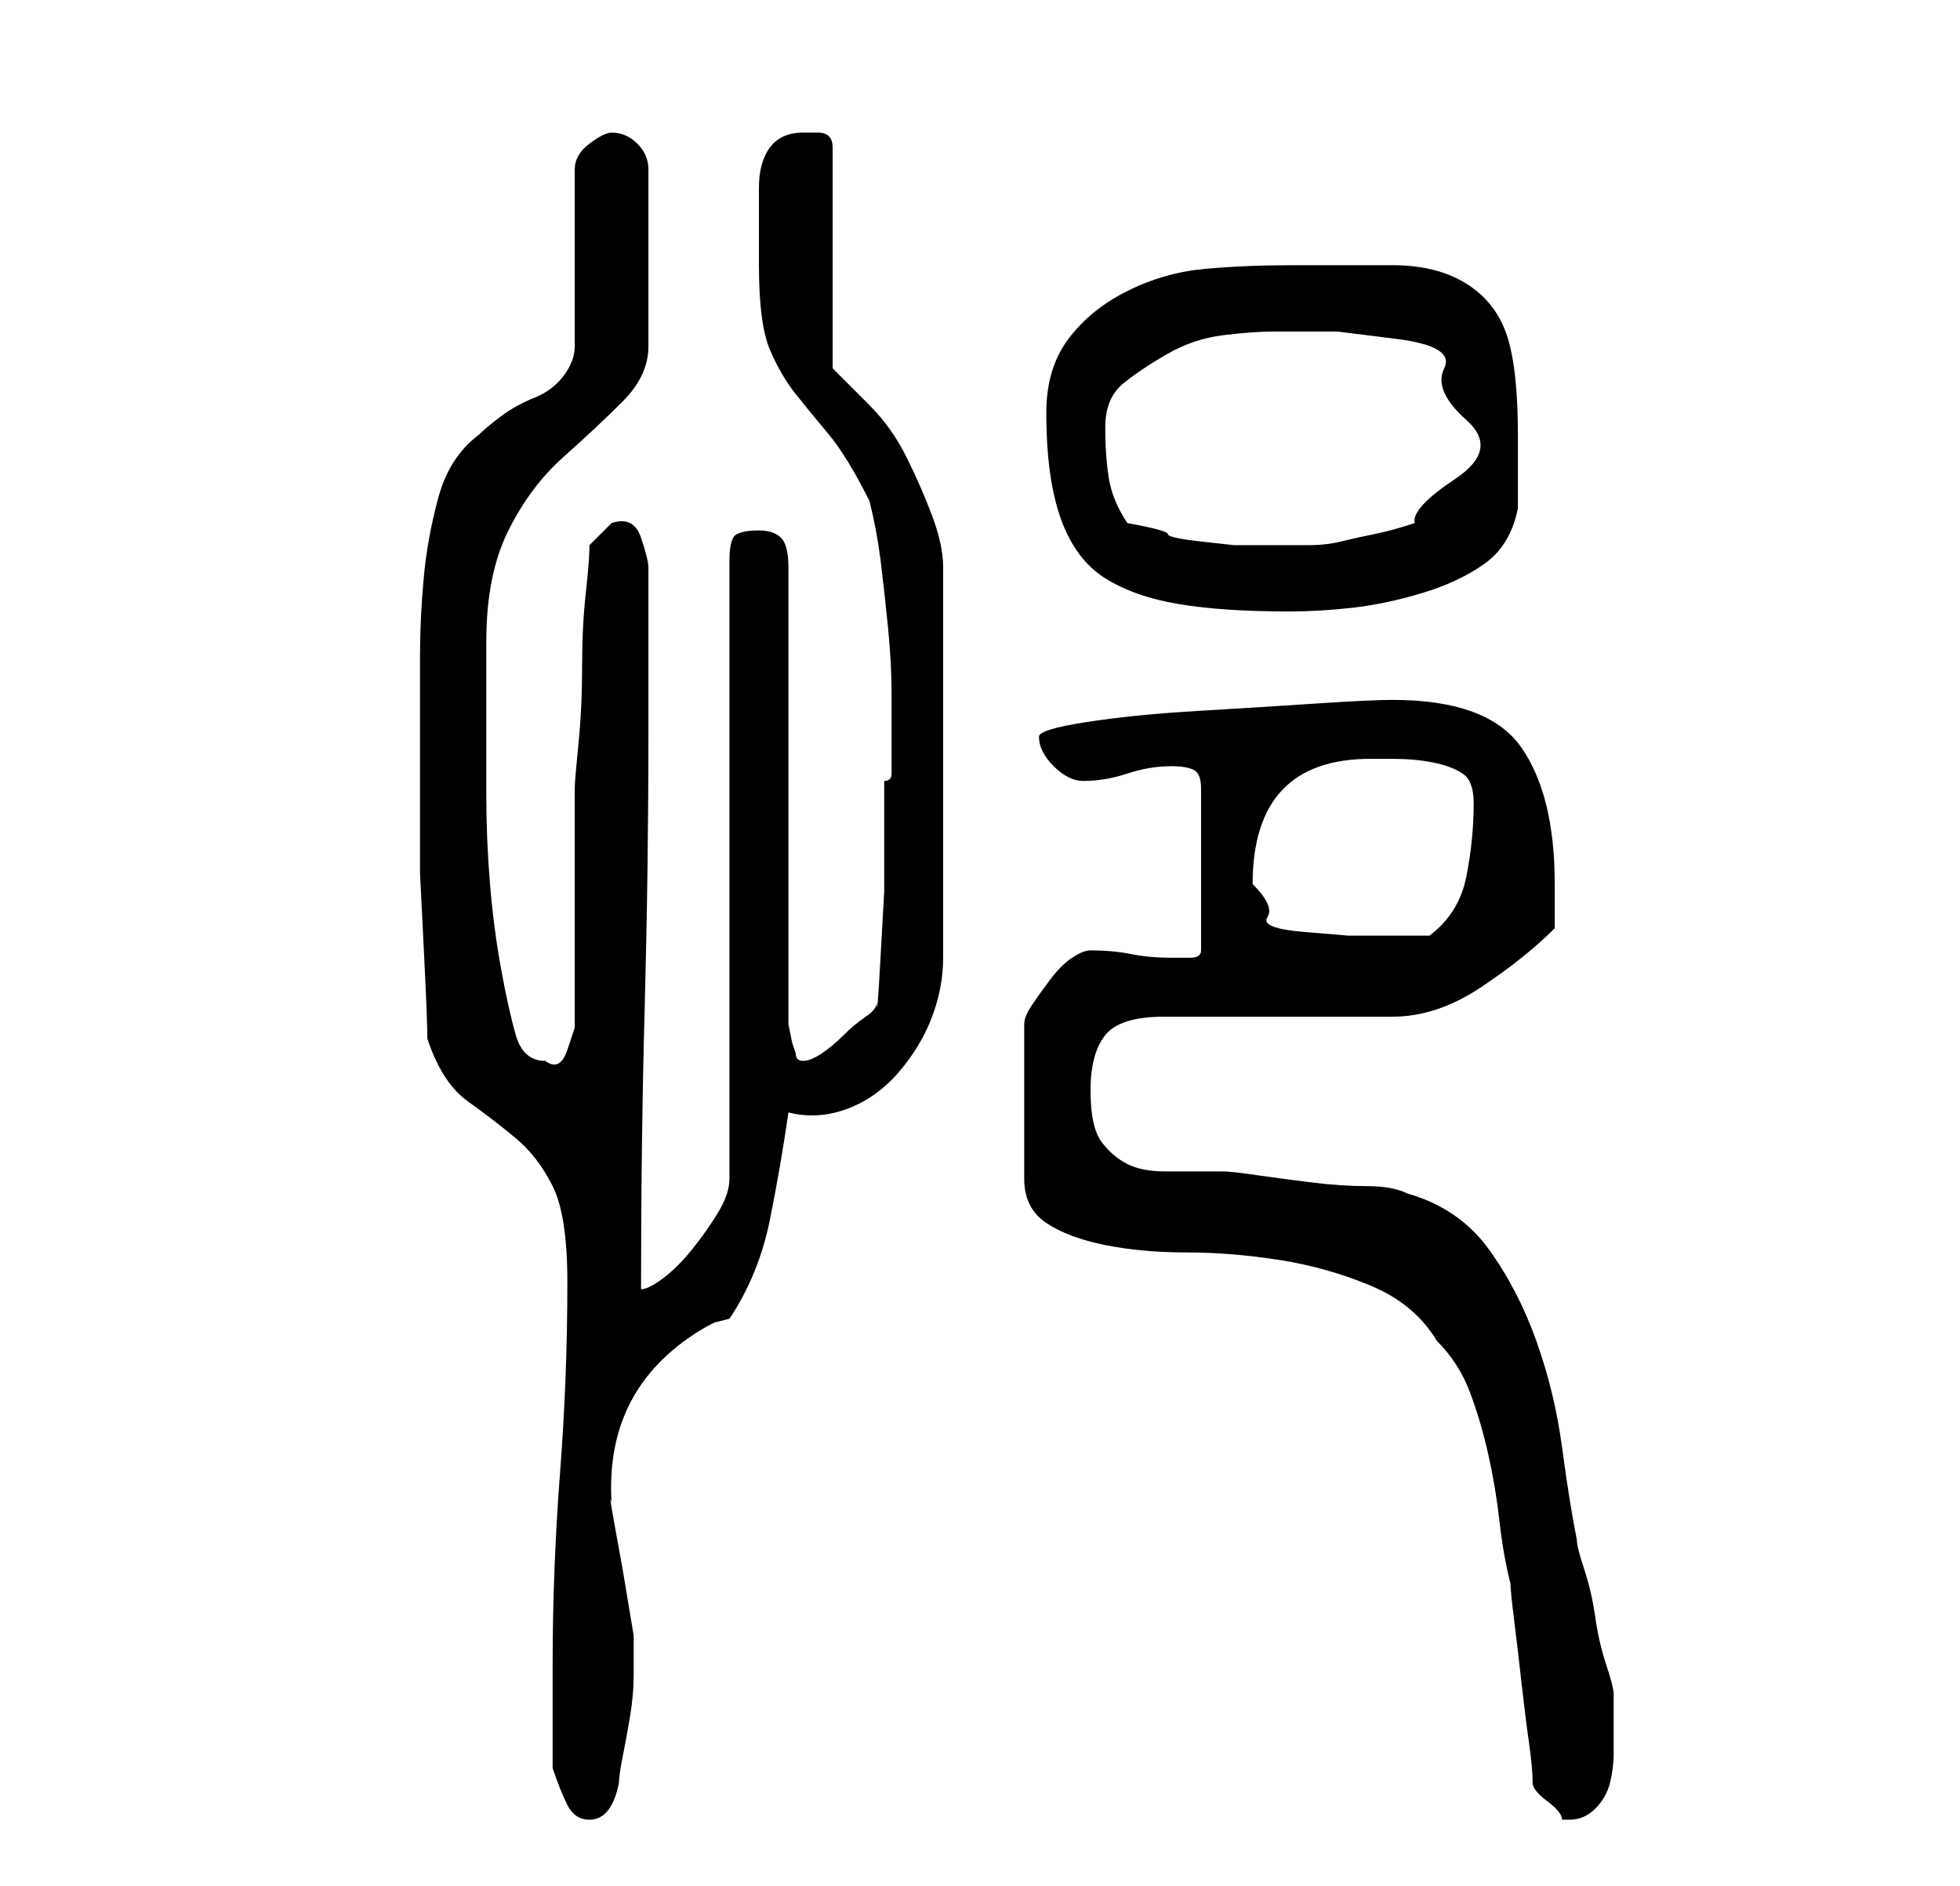 <?xml version="1.0" standalone="no"?>
<!DOCTYPE svg PUBLIC "-//W3C//DTD SVG 1.1//EN" "http://www.w3.org/Graphics/SVG/1.1/DTD/svg11.dtd" >
<svg xmlns="http://www.w3.org/2000/svg" xmlns:xlink="http://www.w3.org/1999/xlink" version="1.1" viewBox="-10 0 266 256">
   <path fill="currentColor"
d="M65 240q1 3 2 5t3 2q3 0 4 -5q0 -1 0.5 -3.5t1 -5.5t0.5 -5.5v-3.5v-1v-1l-0.5 -3l-1 -6t-1 -5.5t-0.5 -3.5q-1 -16 13 -24l1 -0.5t2 -0.5q4 -6 5.5 -13.5t2.5 -14.5q4 1 8 -0.5t7 -5t4.5 -7.5t1.5 -8v-53q0 -3 -1.5 -7t-3.5 -8t-5 -7l-5 -5v-30q0 -2 -2 -2h-2
q-3 0 -4.5 2t-1.5 5.5v6.5v4q0 8 1.5 11.5t3.5 6t4.5 5.5t5.5 9q1 4 1.5 8t1 9t0.5 9v9v2q0 1 -1 1v6v9t-0.5 9t-0.5 6q0 1 -1.5 2t-3 2.5t-3 2.5t-2.5 1t-1 -1l-0.5 -1.5t-0.5 -2.5v-62q0 -3 -1 -4t-3 -1t-3 0.5t-1 3.5v84q0 2 -1.5 4.5t-3.5 5t-4 4t-3 1.5
q0 -20 0.5 -38.5t0.5 -37.5v-22q0 -1 -1 -4t-4 -2l-1.5 1.5l-1.5 1.5q0 2 -0.5 6.5t-0.5 10t-0.5 10.5t-0.5 6v5v8v8v5v3v3.5t-1 3t-3 1.5q-3 0 -4 -3.5t-2 -9t-1.5 -11.5t-0.5 -12v-11v-7v-3q0 -9 3 -15t7.5 -10t8 -7.5t3.5 -7.5v-12v-12q0 -2 -1.5 -3.5t-3.5 -1.5
q-1 0 -3 1.5t-2 3.5v24q0 2 -1.5 4t-4 3t-4.5 2.5t-3 2.5q-4 3 -5.5 8.5t-2 11t-0.5 10.5v10v10v9.5t0.5 10t0.5 12.5q2 6 5.5 8.5t6.5 5t5 6.5t2 13q0 13 -1 26t-1 26v14zM198 242q0 1 2 2.5t2 2.5h1q2 0 3.5 -1.5t2 -3.5t0.5 -4v-3v-3v-2q0 -1 -1 -4t-1.5 -6.5t-1.5 -6.5
t-1 -4q-1 -5 -2 -12.5t-3.5 -14.5t-6.5 -12.5t-11 -7.5q-2 -1 -5.5 -1t-7.5 -0.5t-7.5 -1t-4.5 -0.5h-8q-3 0 -5 -1t-3.5 -3t-1.5 -7t2 -7.5t8 -2.5h31q3 0 6 -1t6 -3t5.5 -4t4.5 -4v-6q0 -12 -4.5 -18.5t-17.5 -6.5q-3 0 -10.5 0.5t-16 1t-15 1.5t-6.5 2q0 2 2 4t4 2
q3 0 6 -1t6 -1q2 0 3 0.5t1 2.5v22q0 1 -1.5 1h-2.5q-3 0 -5.5 -0.5t-5.5 -0.5q-1 0 -2.5 1t-3 3t-2.5 3.5t-1 2.5v21q0 4 3 6t8 3t11 1t12.5 1t12.5 3.5t9 7.5q3 3 4.5 7t2.5 8.5t1.5 9t1.5 8.5q0 1 0.5 5t1 8.5t1 8t0.5 5.5zM160 120q0 -17 16 -17h3q3 0 5.5 0.5t4 1.5
t1.5 4q0 5 -1 10t-5 8h-3h-3h-5t-6 -0.5t-5 -2t-2 -4.5zM132 56q0 9 2 14.5t6 8t10 3.5t15 1q4 0 8.5 -0.5t9.5 -2t8.5 -4t4.5 -7.5v-5v-5q0 -9 -1.5 -13.5t-5.5 -7t-10 -2.5h-14q-6 0 -11.5 0.5t-10.5 3t-8 6.5t-3 10zM143 71q-2 -3 -2.5 -6t-0.5 -7t2.5 -6t6 -4t7.5 -2.5
t7 -0.5h8.5t8 1t6.5 4t3 7t-1.5 8t-5.5 6q-3 1 -5.5 1.5t-4.5 1t-4.5 0.5h-4.5h-5.5t-4.5 -0.5t-4.5 -1t-5.5 -1.5z" />
</svg>
